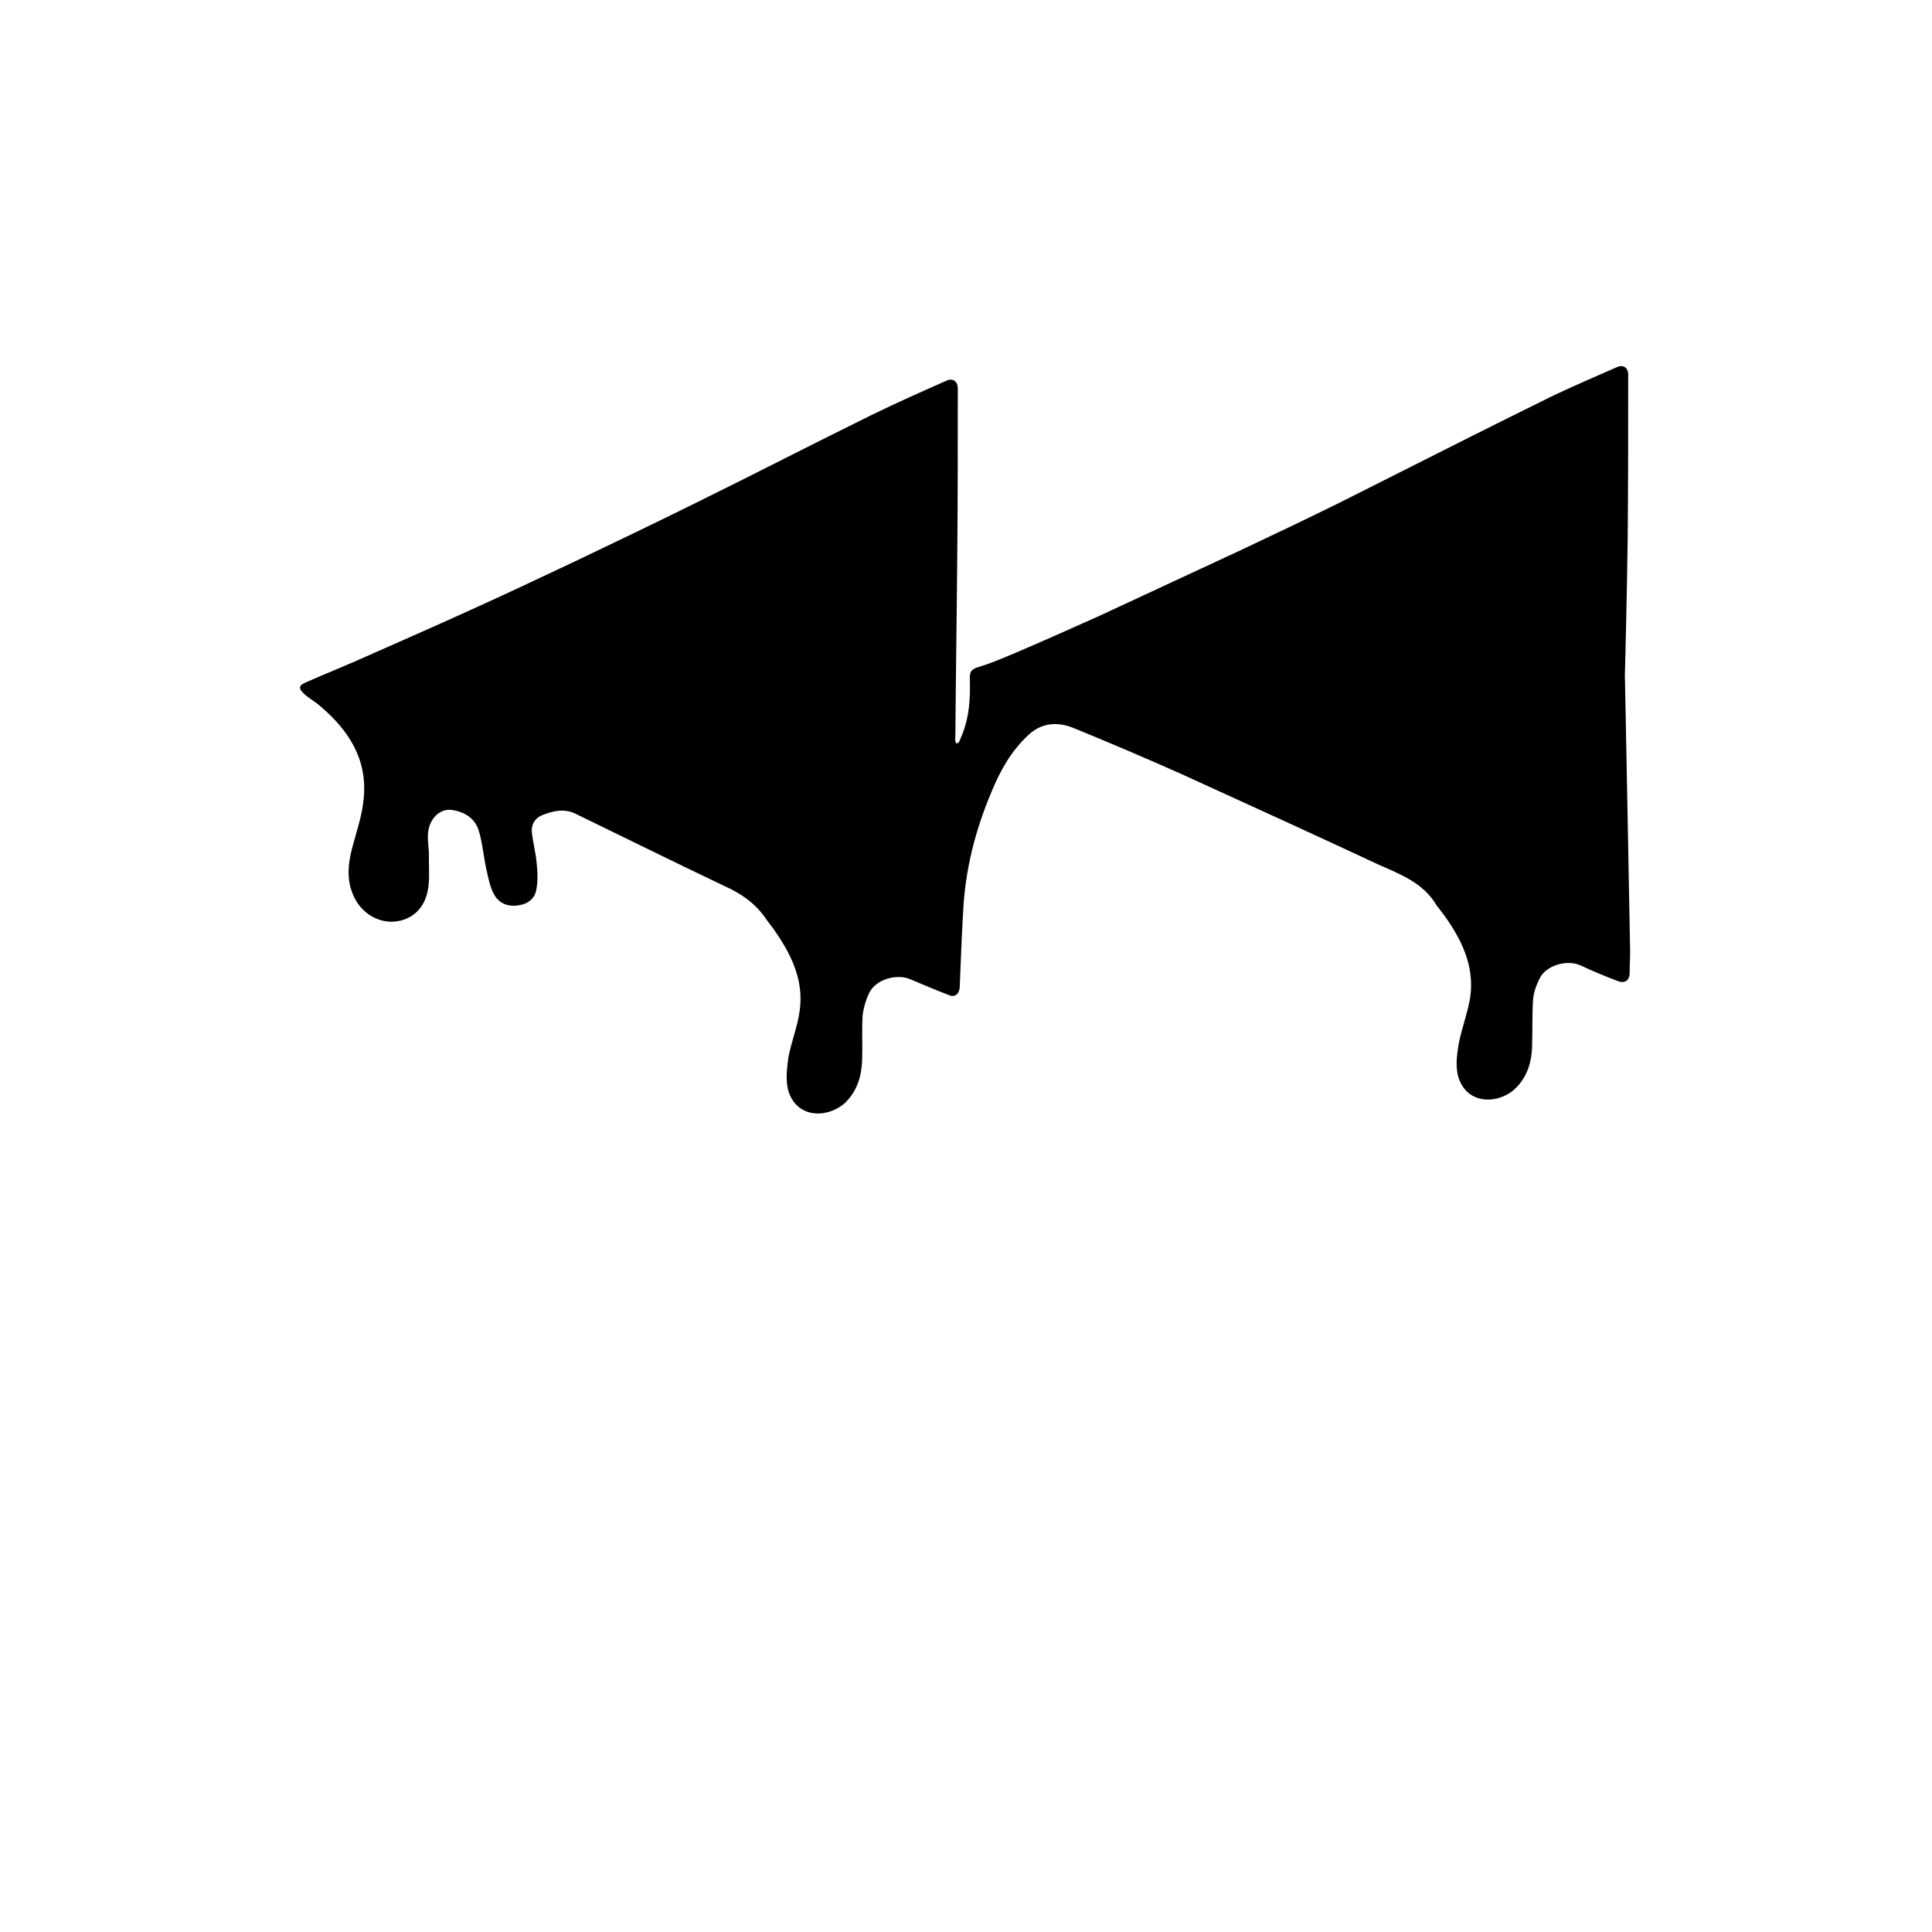 <?xml version="1.0" encoding="utf-8"?>
<!-- Generator: Adobe Illustrator 23.0.6, SVG Export Plug-In . SVG Version: 6.00 Build 0)  -->
<svg version="1.1" id="Layer_1" xmlns="http://www.w3.org/2000/svg" xmlns:xlink="http://www.w3.org/1999/xlink" x="0px" y="0px"
	 viewBox="0 0 400 400" enable-background="new 0 0 400 400" xml:space="preserve">
<path d="M337.5,196.9c0,1.5-0.1,3-0.1,4.5c0,1.6-1,2.3-2.5,1.7c-2.6-1-5.1-2-7.6-3.2c-2.8-1.3-7.1-0.1-8.5,2.6
	c-0.7,1.4-1.3,3-1.4,4.5c-0.2,3.2-0.1,6.5-0.2,9.8c-0.1,3.1-1,6-3.2,8.3c-3.2,3.4-10,4-12-1.9c-0.7-2.1-0.4-4.7,0-7
	c0.6-3.3,1.9-6.5,2.4-9.8c0.9-6.4-1.8-11.9-5.4-16.9c-0.5-0.7-1.1-1.4-1.6-2.1c-2.7-4.6-7.5-6.4-12-8.4
	c-13.5-6.3-27.1-12.5-40.7-18.7c-7.4-3.3-14.9-6.5-22.5-9.6c-3.2-1.3-6.5-1.1-9.2,1.4c-3.6,3.3-5.9,7.4-7.7,11.8
	c-3.4,8-5.5,16.3-5.9,25c-0.3,5.2-0.5,10.4-0.7,15.5c-0.1,1.4-1,2.2-2.3,1.6c-2.6-1-5.2-2.1-7.8-3.2c-2.8-1.3-7.2-0.1-8.6,2.7
	c-0.7,1.4-1.2,3.1-1.4,4.7c-0.2,3,0,6.1-0.1,9.1c-0.1,3.3-0.9,6.3-3.3,8.8c-3.3,3.3-9.9,3.8-11.9-2c-0.7-2.1-0.4-4.7-0.1-7
	c0.6-3.4,2-6.7,2.4-10.1c0.8-6.3-1.9-11.6-5.4-16.6c-0.5-0.7-1-1.3-1.5-2c-2.2-3.3-5.2-5.4-8.8-7c-10.3-4.9-20.4-9.9-30.7-14.9
	c-2.4-1.2-4.8-0.6-7,0.3c-1.3,0.5-2.2,1.8-2.1,3.3c0.2,2.2,0.8,4.3,1,6.5c0.2,1.9,0.3,4-0.1,5.8c-0.4,1.9-2,2.9-4.1,3.1
	c-2.1,0.2-3.8-0.7-4.7-2.5c-0.8-1.5-1.1-3.3-1.5-5c-0.6-2.7-0.8-5.5-1.6-8.1c-0.8-2.5-2.9-3.8-5.5-4.2c-2.5-0.4-4.8,1.8-5,5
	c-0.1,1.7,0.3,3.4,0.2,5.1c0,2.3,0.2,4.7-0.3,6.9c-0.8,3.6-3.4,5.8-6.8,6.1c-3.4,0.3-6.7-1.7-8.3-4.9c-1.7-3.4-1.4-6.8-0.5-10.3
	c0.9-3.4,2.1-6.8,2.4-10.3c0.8-8.1-3.1-14.1-9-19.1c-1-0.9-2.3-1.6-3.3-2.5c-1.3-1.2-1.2-1.8,0.5-2.5c3.4-1.5,6.9-2.9,10.3-4.4
	c7.9-3.5,15.7-6.9,23.6-10.5c7.3-3.3,14.5-6.7,21.7-10.1c8.4-4,16.7-8,25-12.1c12.2-6,24.2-12.2,36.4-18.2
	c5.1-2.5,10.3-4.8,15.5-7.1c1.3-0.6,2.3,0.2,2.3,1.6c0,11.2,0,22.3-0.1,33.5c-0.1,12.7-0.3,25.3-0.4,38c0,0.7-0.2,1.9,0.3,2
	s0.8-1.2,1.1-1.8c1.5-3.7,1.7-7.5,1.6-11.4c-0.1-1.8,0.4-2.2,2.1-2.7c2.6-0.8,5.1-1.9,7.5-2.9c5.6-2.4,11.2-4.9,16.8-7.4
	c9.9-4.6,19.8-9.2,29.7-13.8c6.8-3.2,13.7-6.5,20.4-9.8c9.2-4.6,18.4-9.3,27.6-13.9c5.6-2.8,11.2-5.6,16.9-8.4c4.3-2,8.6-3.9,13-5.8
	c1.3-0.6,2.3,0.2,2.3,1.5c0,11.2,0,22.4-0.1,33.6c-0.1,9.5-0.6,30.4-0.6,28.5S337.5,196.9,337.5,196.9z"/>
</svg>
